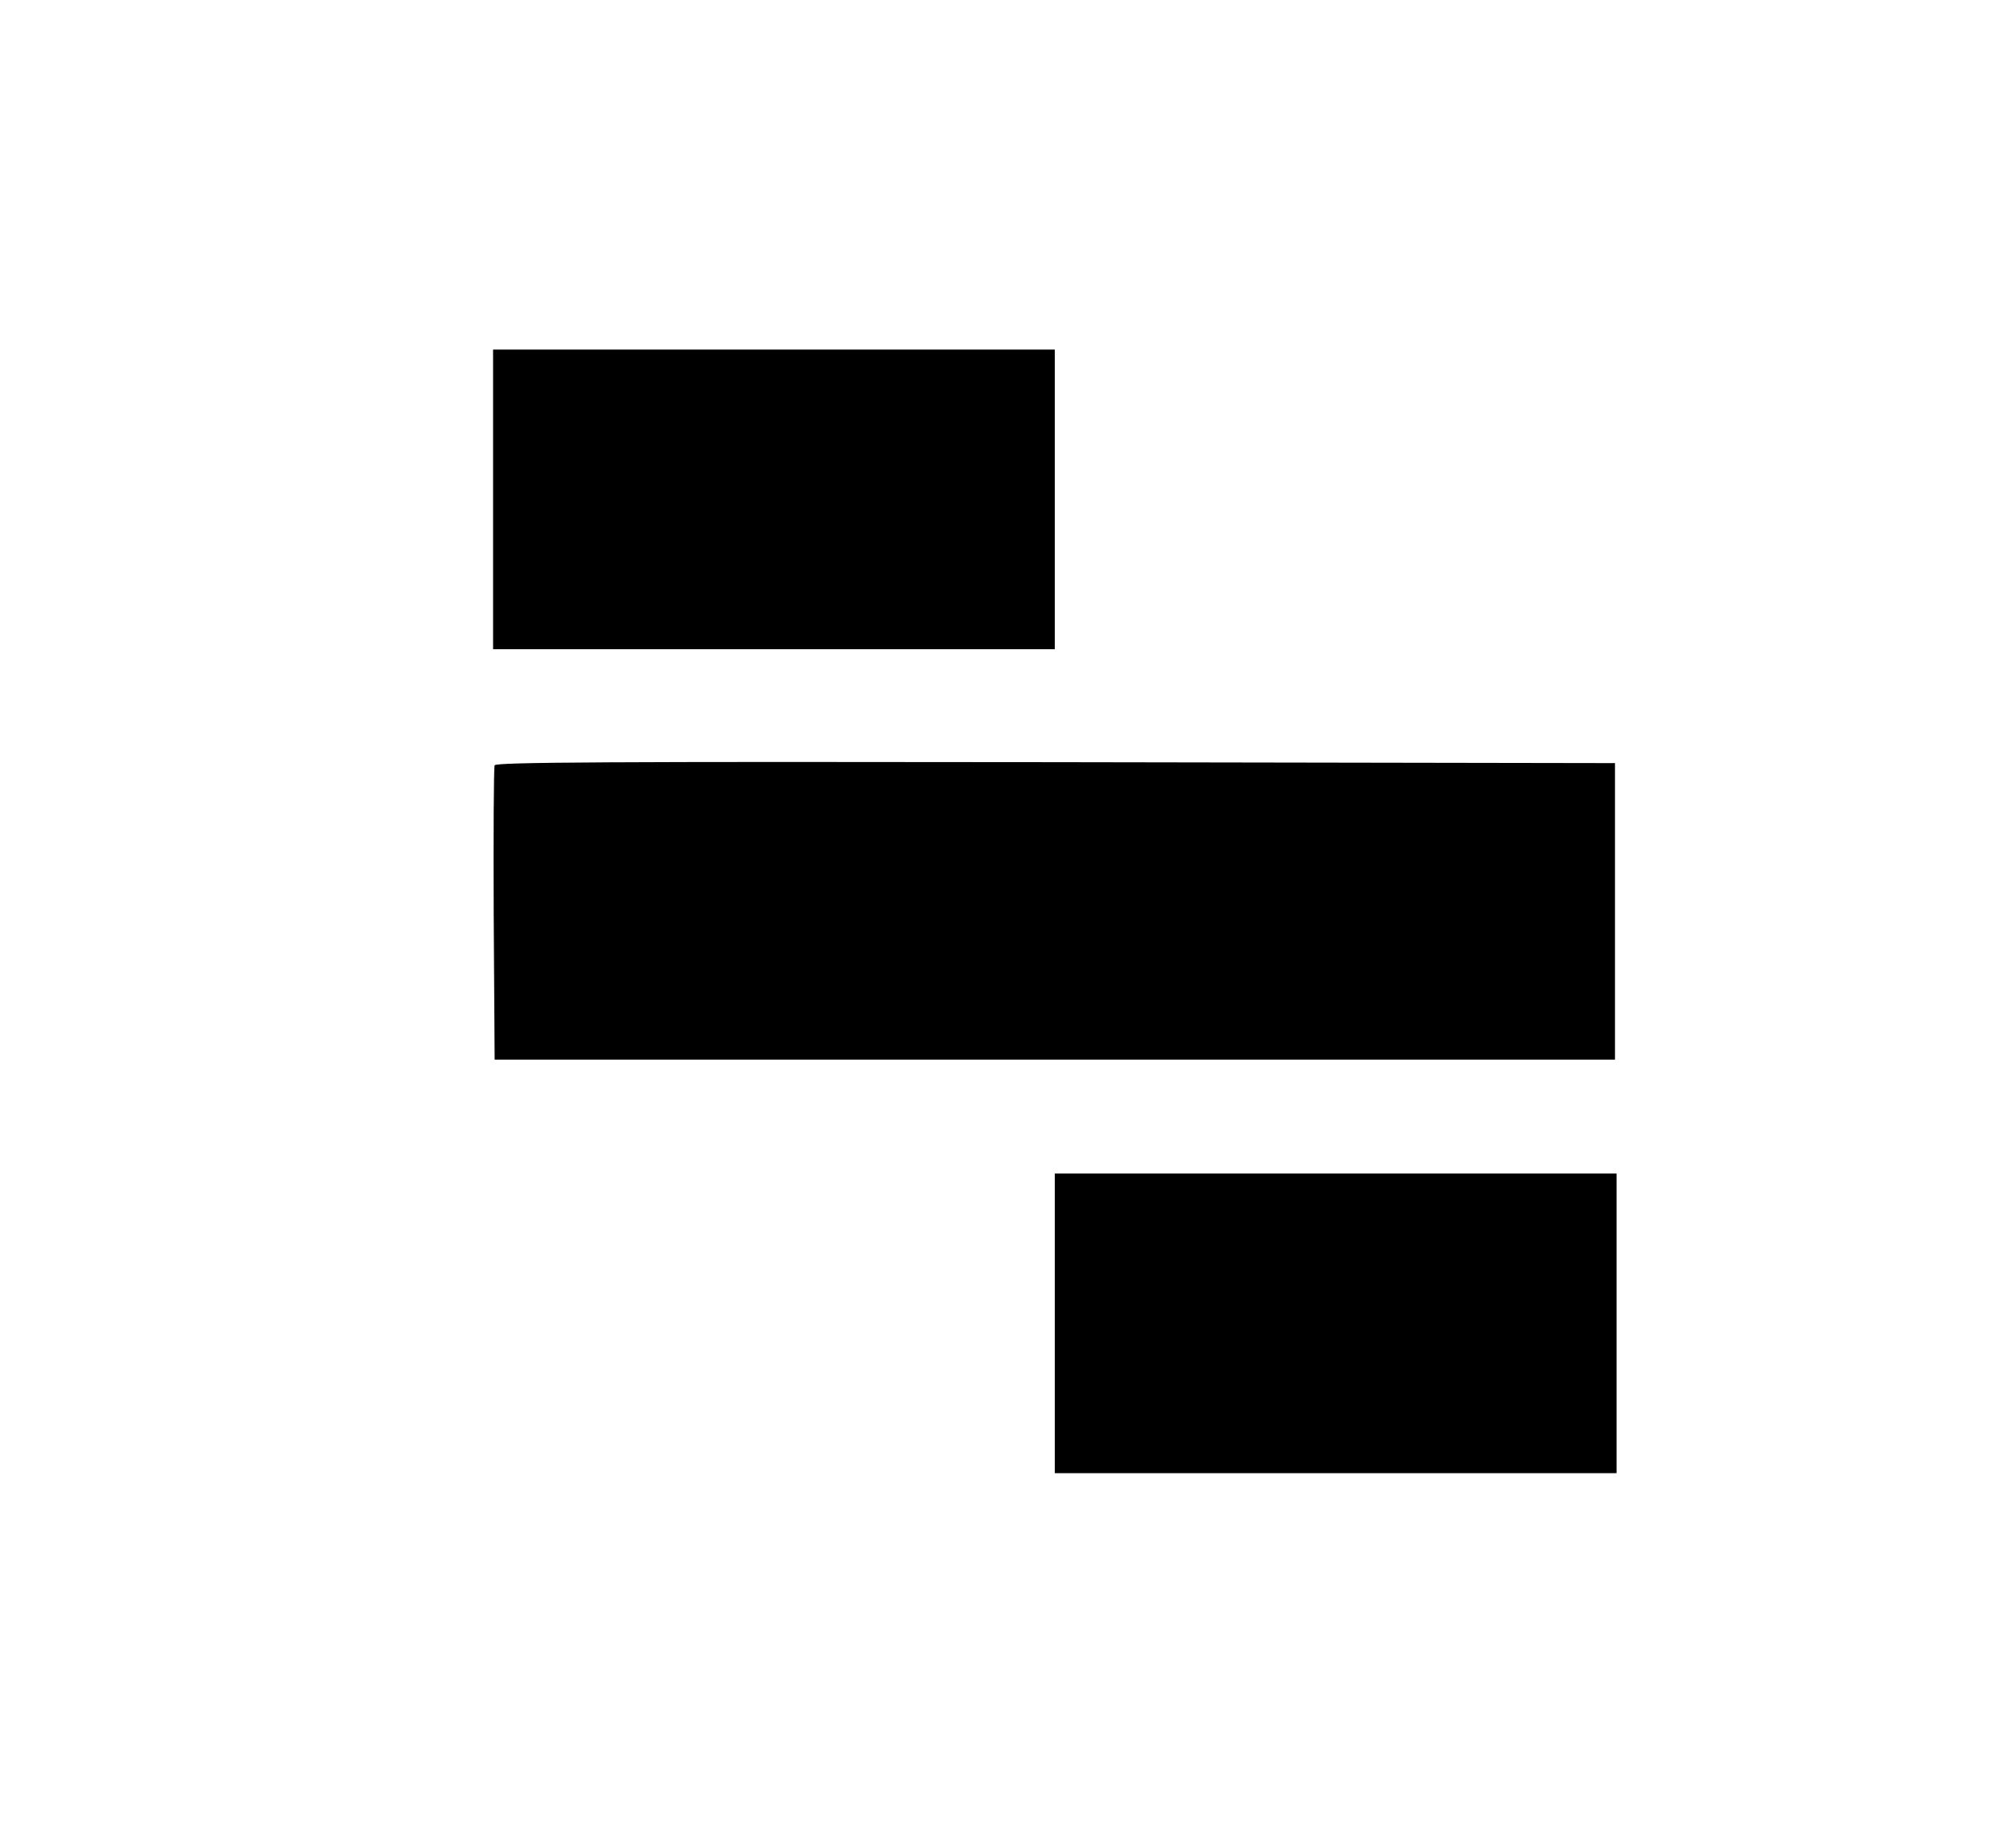 <?xml version="1.0" standalone="no"?>
<!DOCTYPE svg PUBLIC "-//W3C//DTD SVG 20010904//EN"
 "http://www.w3.org/TR/2001/REC-SVG-20010904/DTD/svg10.dtd">
<svg version="1.0" xmlns="http://www.w3.org/2000/svg"
 width="646pt" height="589pt" viewBox="0 0 646 589"
 preserveAspectRatio="xMidYMid meet">
<g transform="translate(0,589) scale(0.1,-0.1)"
fill="#000000" stroke="none">
<path d="M1580 4290 l0 -480 900 0 900 0 0 480 0 480 -900 0 -900 0 0 -480z"/>
<path d="M1585 3438 c-3 -7 -4 -222 -3 -478 l3 -465 1795 0 1795 0 0 475 0
475 -1793 3 c-1429 2 -1794 0 -1797 -10z"/>
<path d="M3380 1650 l0 -480 900 0 900 0 0 480 0 480 -900 0 -900 0 0 -480z"/>
</g>
</svg>
